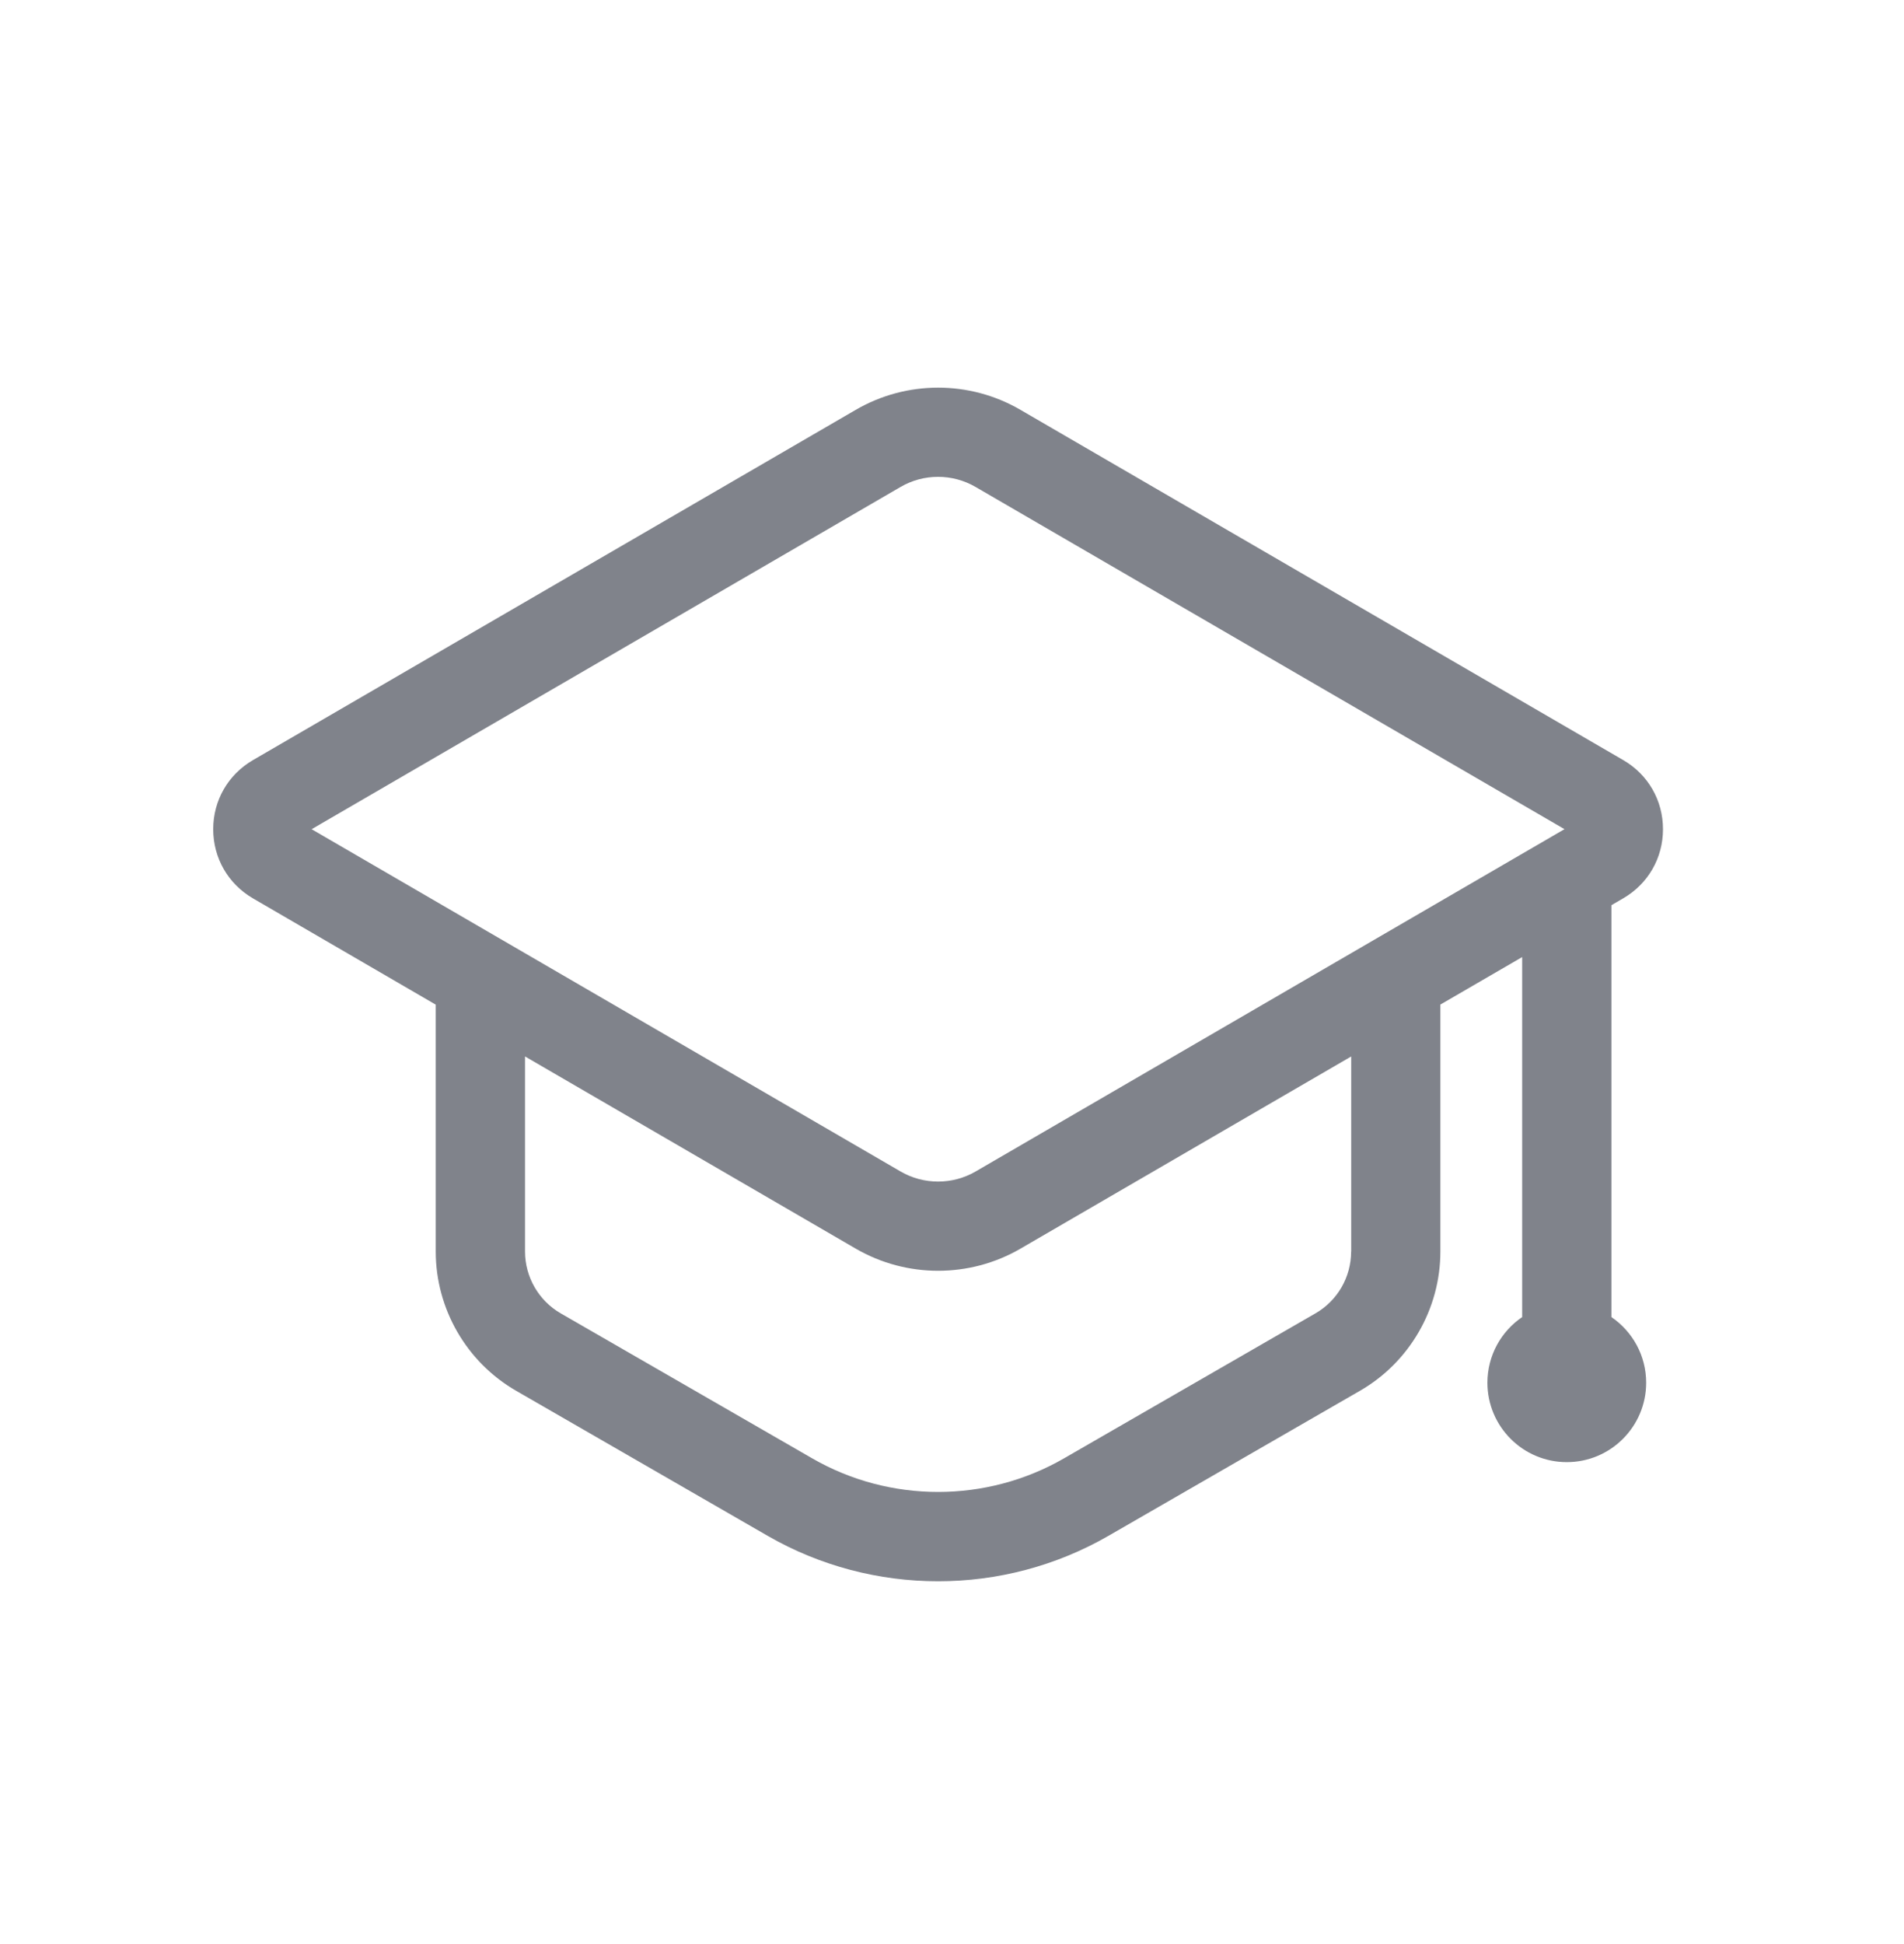 <svg width="48" height="49" viewBox="0 0 48 49" fill="none" xmlns="http://www.w3.org/2000/svg">
<path d="M40.624 33.197V22.815L40.92 22.643C41.549 22.278 41.924 21.627 41.924 20.9C41.924 20.174 41.549 19.521 40.92 19.157L25.724 10.329C24.445 9.584 22.854 9.585 21.575 10.329L6.378 19.158C5.75 19.523 5.375 20.174 5.375 20.9C5.375 21.627 5.75 22.278 6.378 22.644L10.985 25.322V31.545C10.985 32.99 11.762 34.334 13.012 35.055L19.355 38.712C20.679 39.474 22.164 39.856 23.649 39.856C25.134 39.856 26.617 39.475 27.942 38.712L34.284 35.055C35.535 34.335 36.312 32.99 36.312 31.545V25.32L38.374 24.123V33.197C37.845 33.556 37.498 34.163 37.498 34.852C37.498 35.956 38.394 36.853 39.499 36.853C40.604 36.853 41.5 35.956 41.5 34.852C41.5 34.164 41.153 33.558 40.624 33.197ZM34.064 31.544H34.062C34.062 32.187 33.719 32.784 33.161 33.104L26.82 36.76C24.865 37.886 22.434 37.886 20.48 36.76L14.137 33.104C13.581 32.784 13.236 32.187 13.236 31.544V26.628L21.575 31.473C22.215 31.844 22.933 32.03 23.65 32.03C24.367 32.03 25.085 31.845 25.725 31.473L34.064 26.628V31.544ZM24.594 29.528C24.011 29.866 23.288 29.866 22.705 29.528L7.856 20.9L22.704 12.273C23.286 11.934 24.01 11.934 24.593 12.273L39.441 20.899L24.594 29.528Z" fill="#80838B"/>
</svg>
